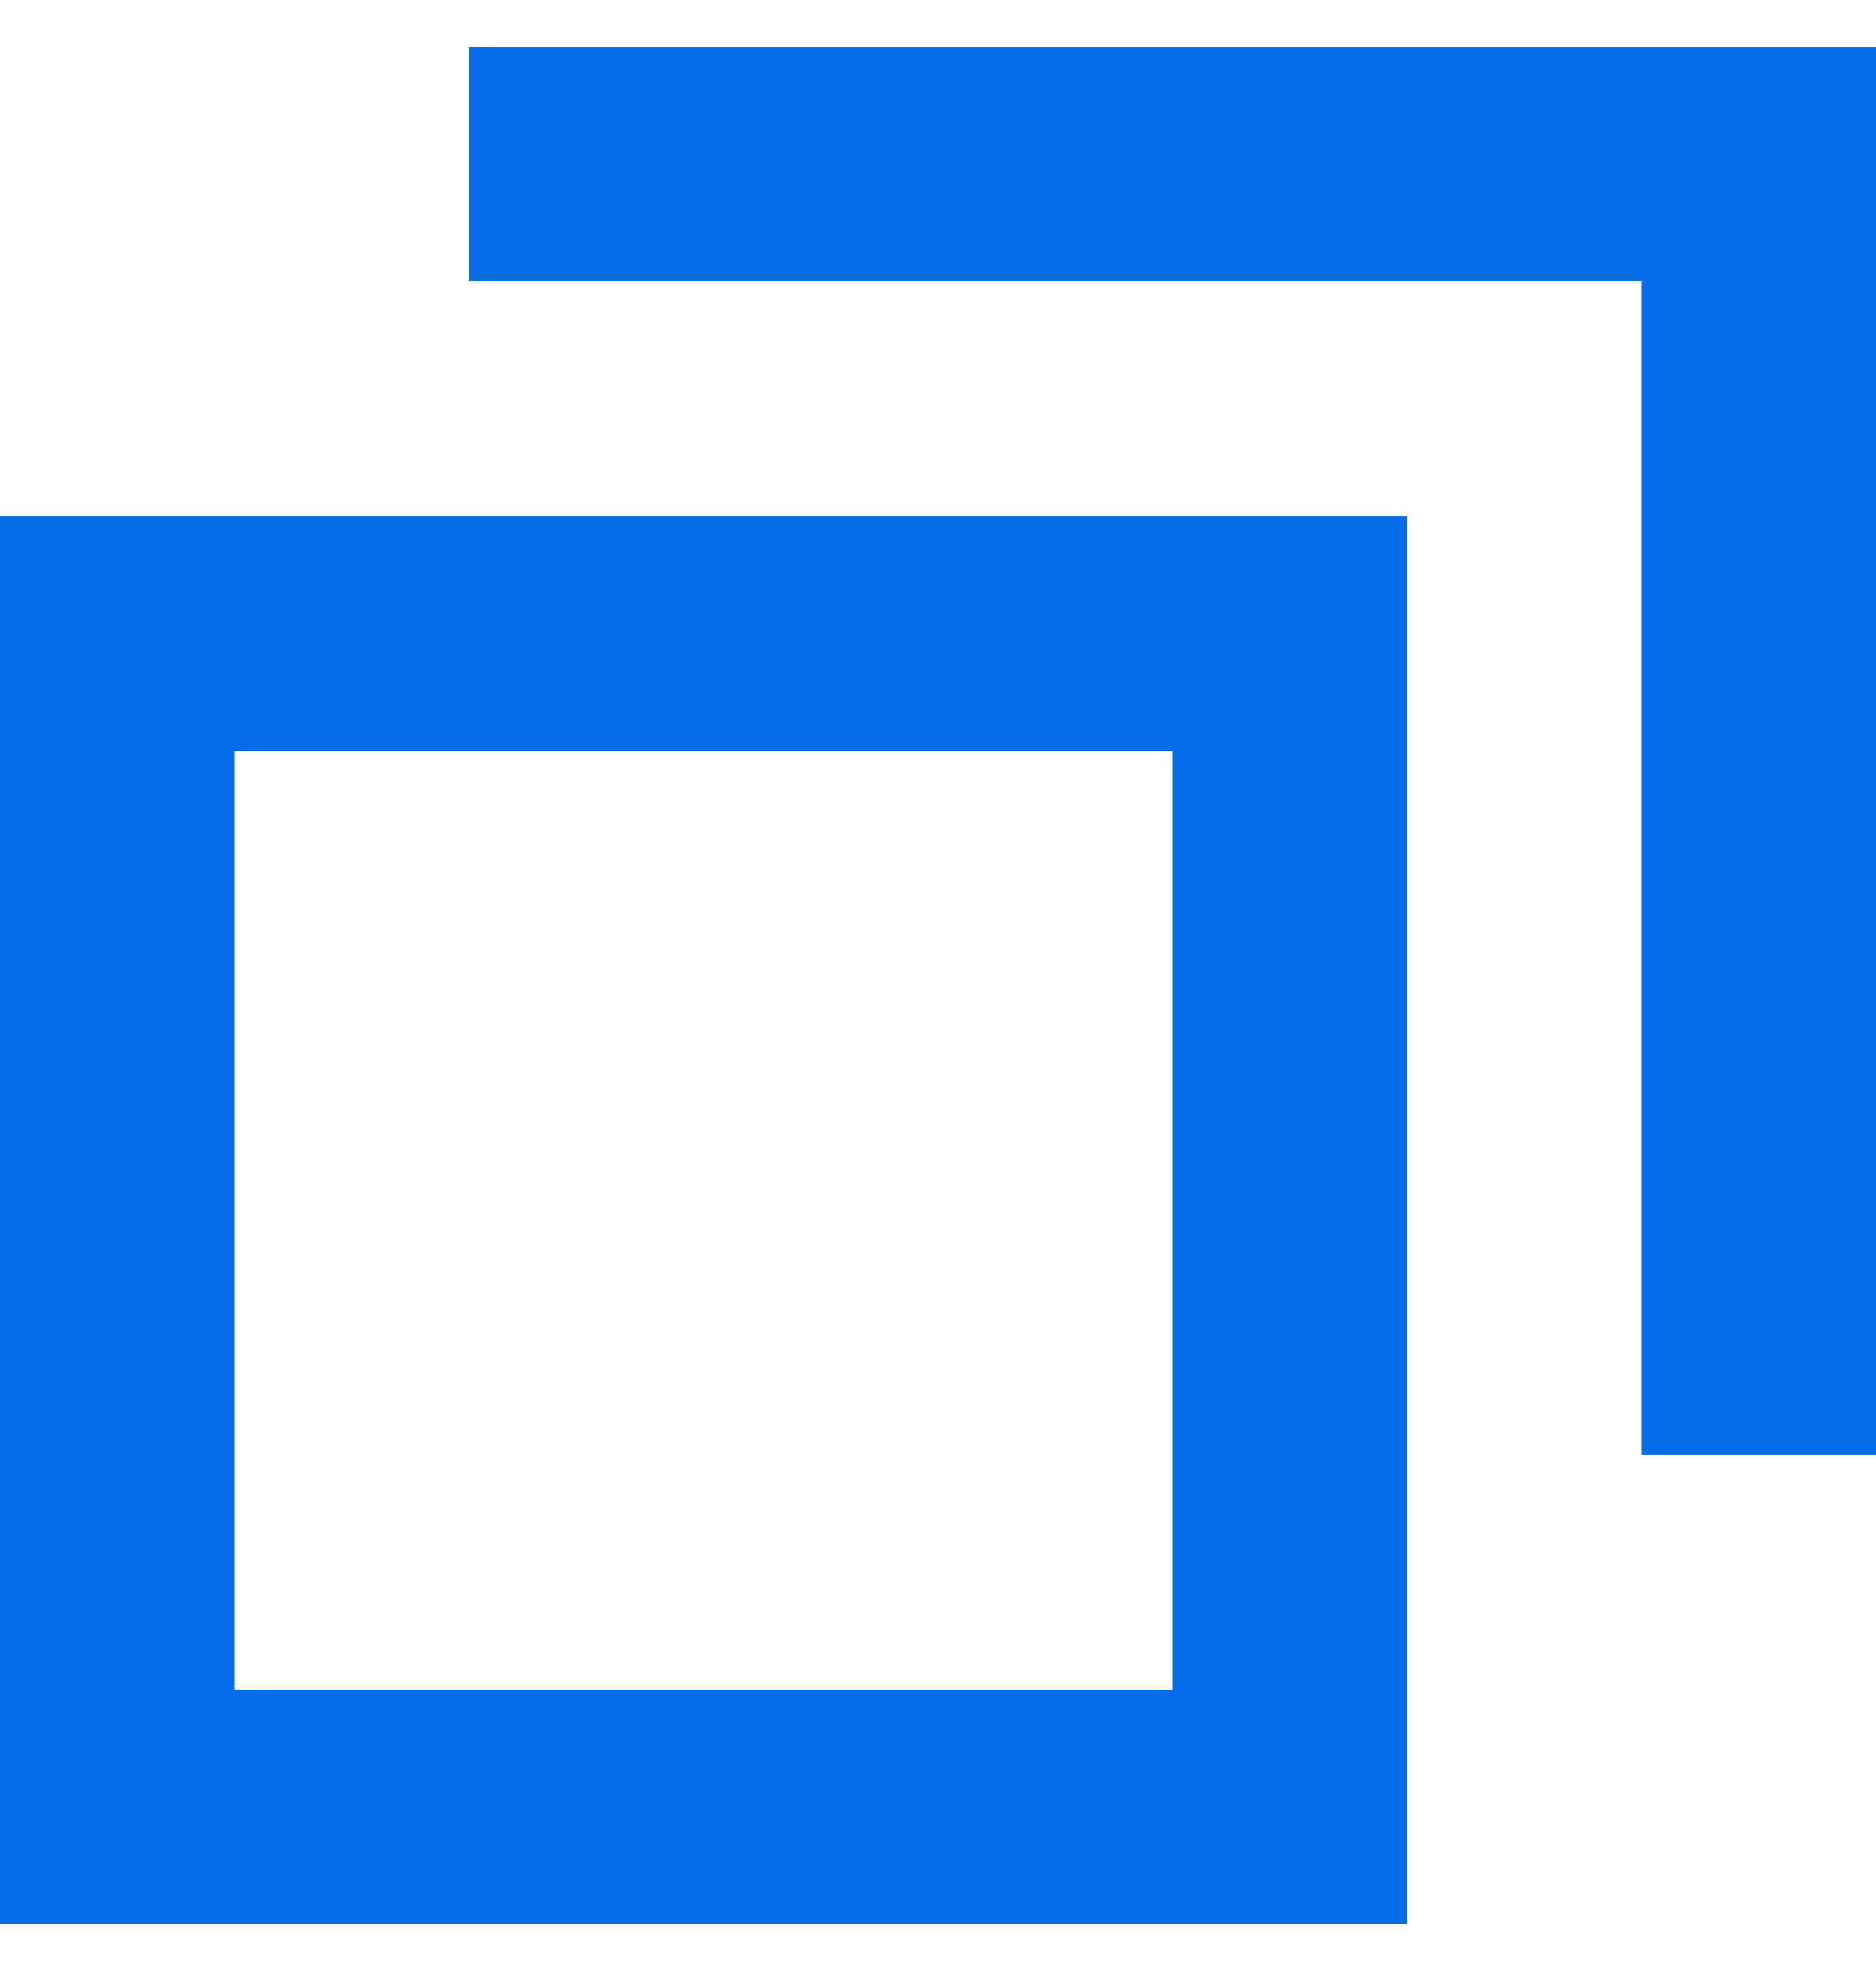 <svg width="20" height="21" viewBox="0 0 20 21" fill="none" xmlns="http://www.w3.org/2000/svg">
<path fill-rule="evenodd" clip-rule="evenodd" d="M17.5 15.5V3H5V0.5H20V15.5H17.5ZM0 5.5H15V20.5H0V5.5ZM2.5 8V18H12.5V8H2.5Z" fill="#076CE9"/>
</svg>
